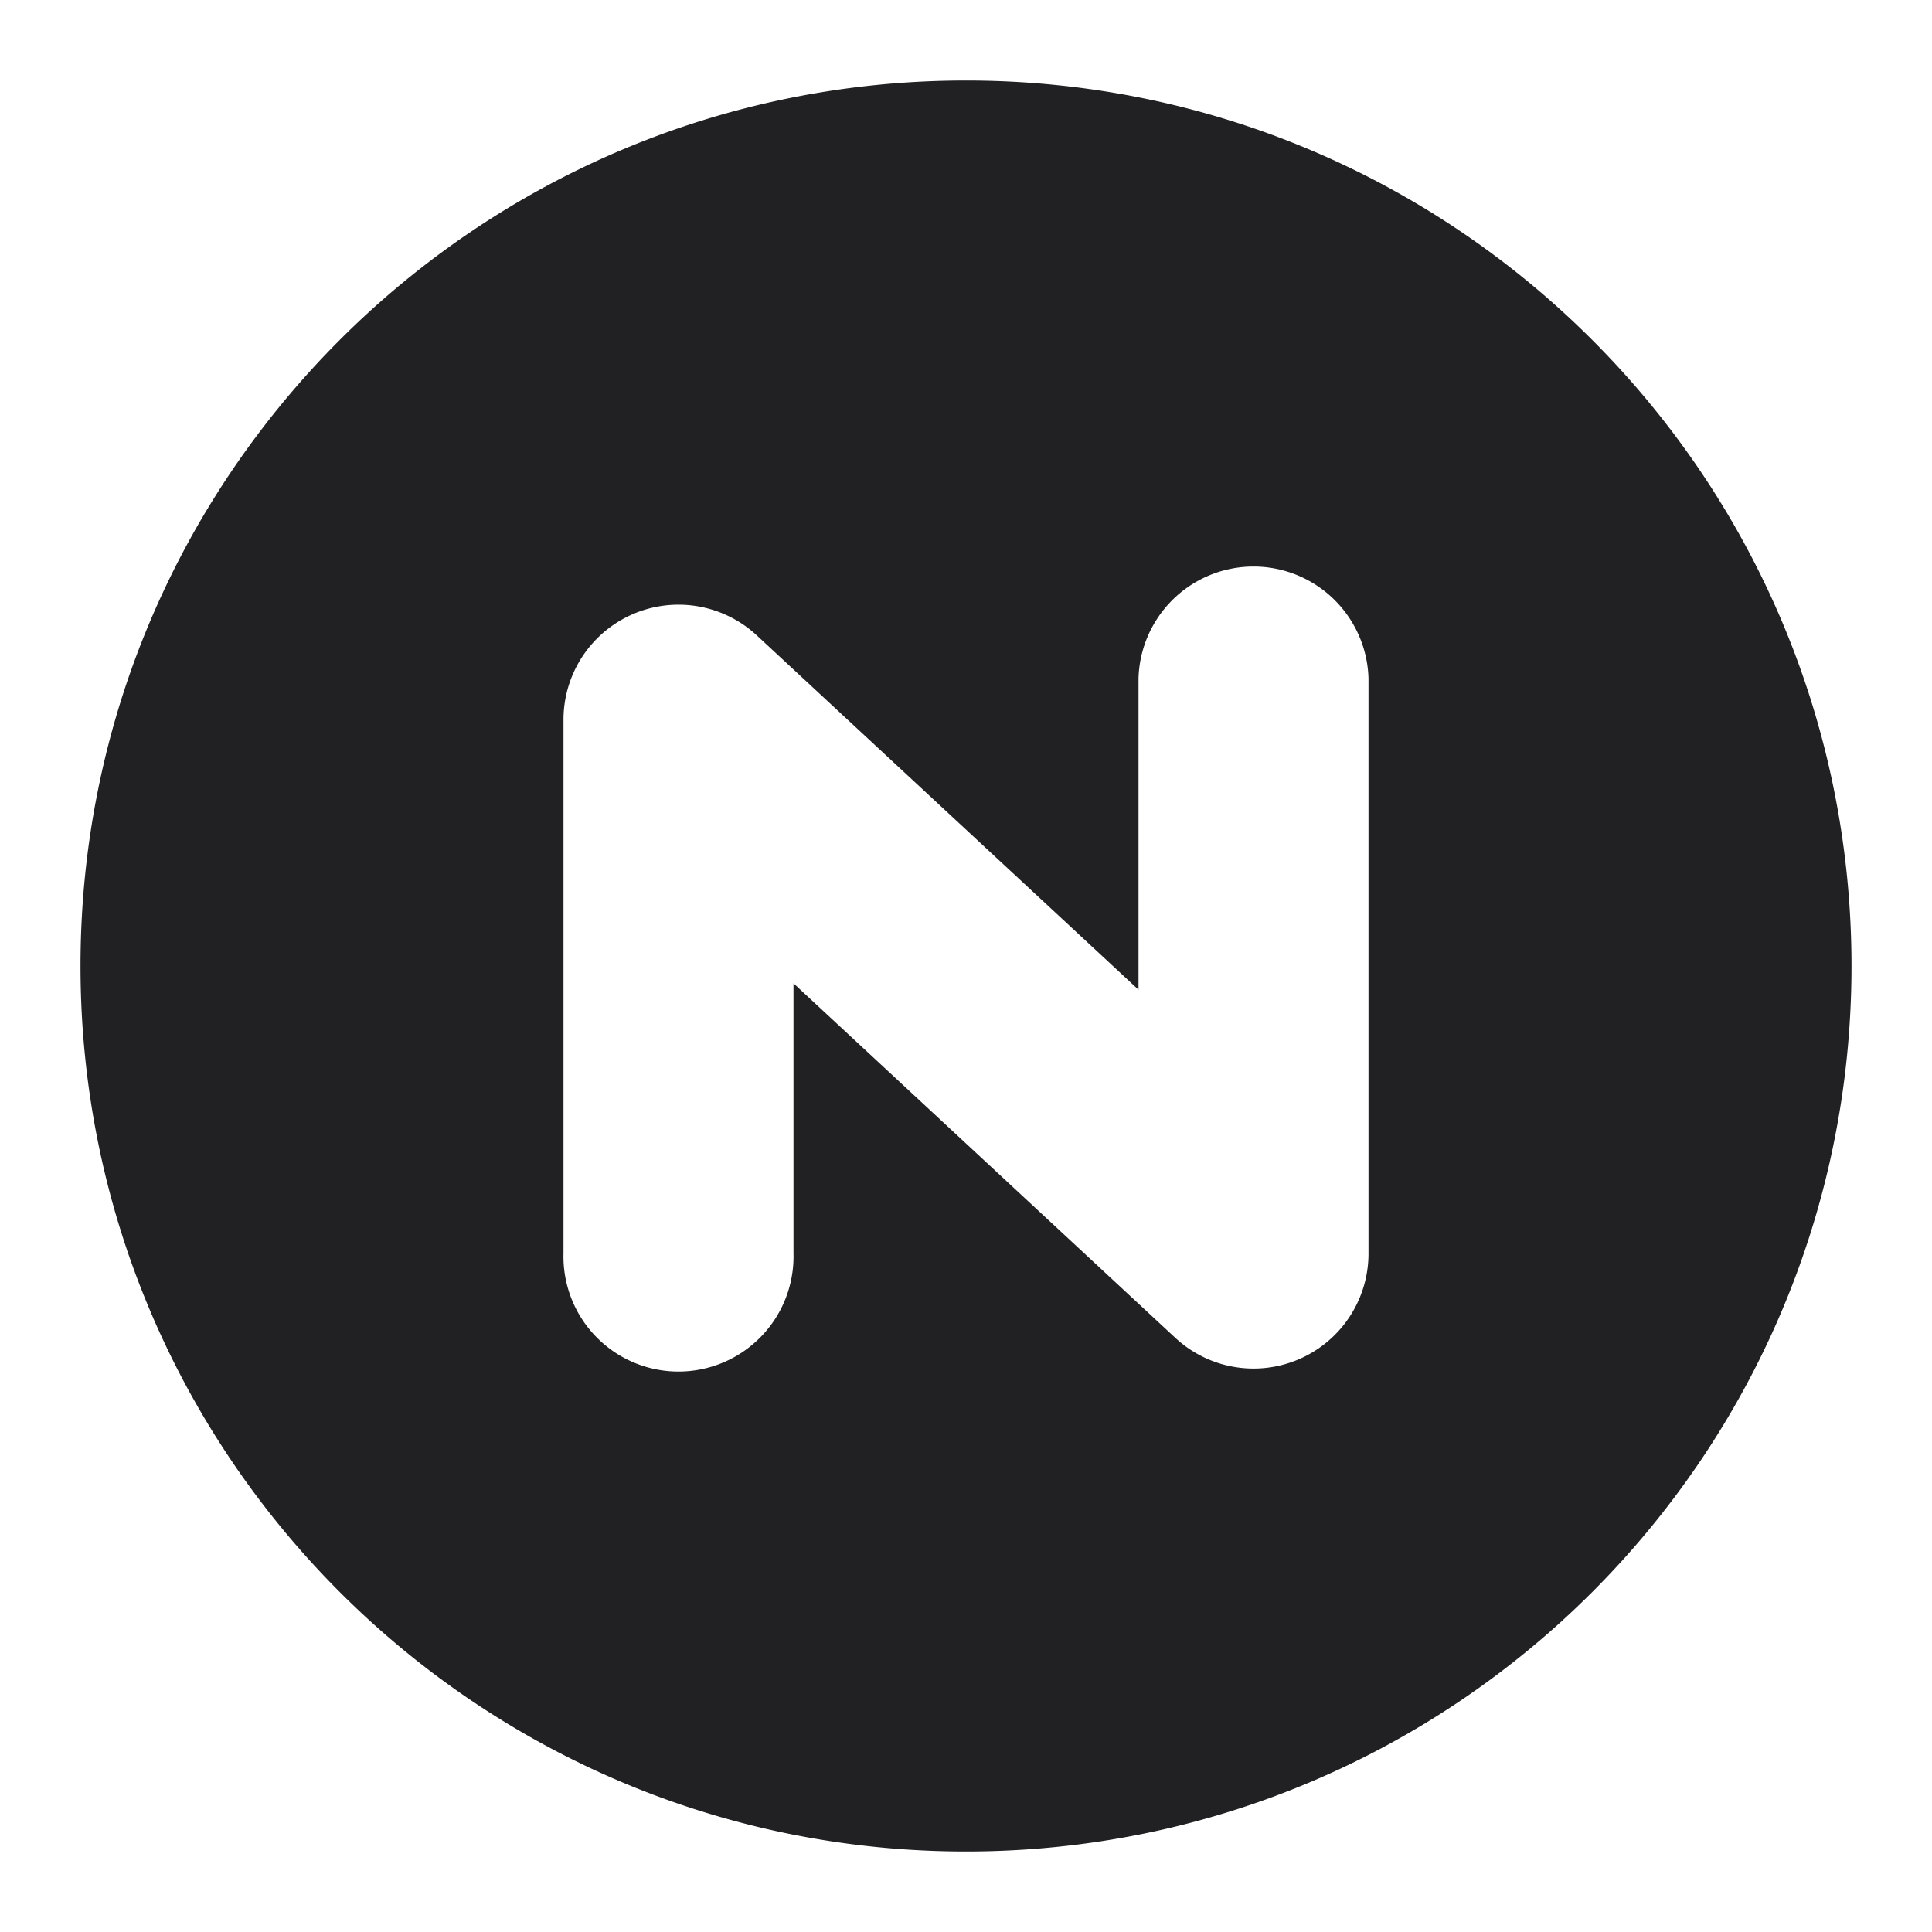 <svg xmlns="http://www.w3.org/2000/svg" width="24" height="24" fill="none"><path fill="#212124" fill-rule="evenodd" d="M12 23c6.075 0 11-4.925 11-11S18.075 1 12 1 1 5.925 1 12s4.925 11 11 11Zm5-14.571a1.429 1.429 0 0 0-2.857 0v3.866L9.4 7.892A1.429 1.429 0 0 0 7 8.939v6.632a1.429 1.429 0 1 0 2.857 0v-3.356l4.742 4.403A1.428 1.428 0 0 0 17 15.571V8.43Z" clip-rule="evenodd"/></svg>